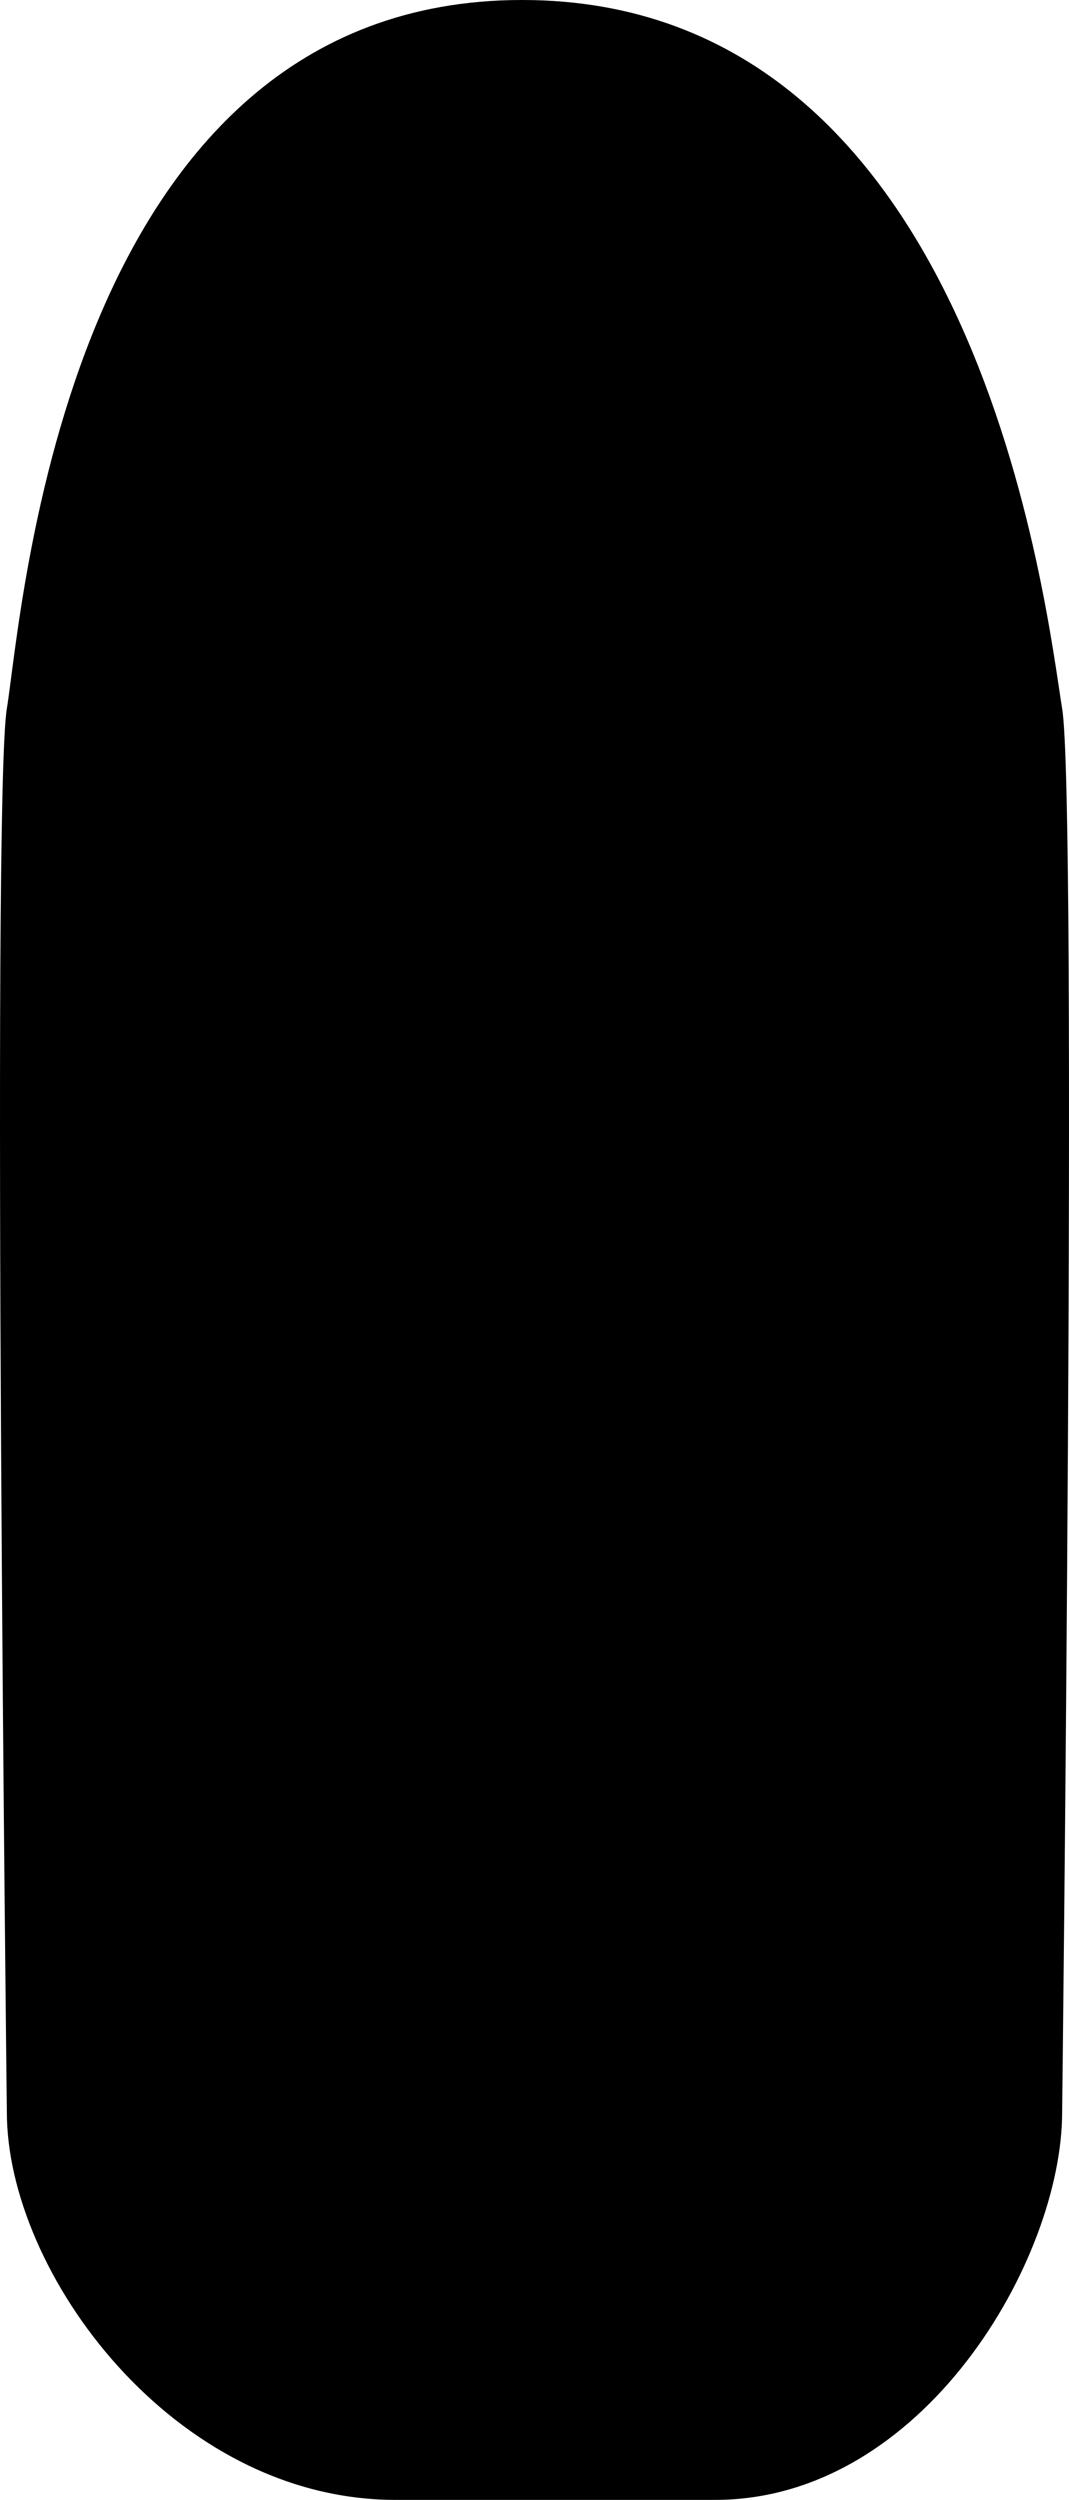 <svg width="80" height="187" viewBox="0 0 80 187" fill="none" xmlns="http://www.w3.org/2000/svg">
<path d="M0.513 158C0.513 170 12.983 187 29.609 187H53.509C69.096 187 79.487 169 79.487 158C79.487 158 80.641 60 79.487 53C78.332 46 73.368 1.02446e-06 39.076 0C4.785 -1.02446e-06 1.668 46 0.513 53C-0.641 60 0.513 158 0.513 158Z" fill="black"/>
</svg>
